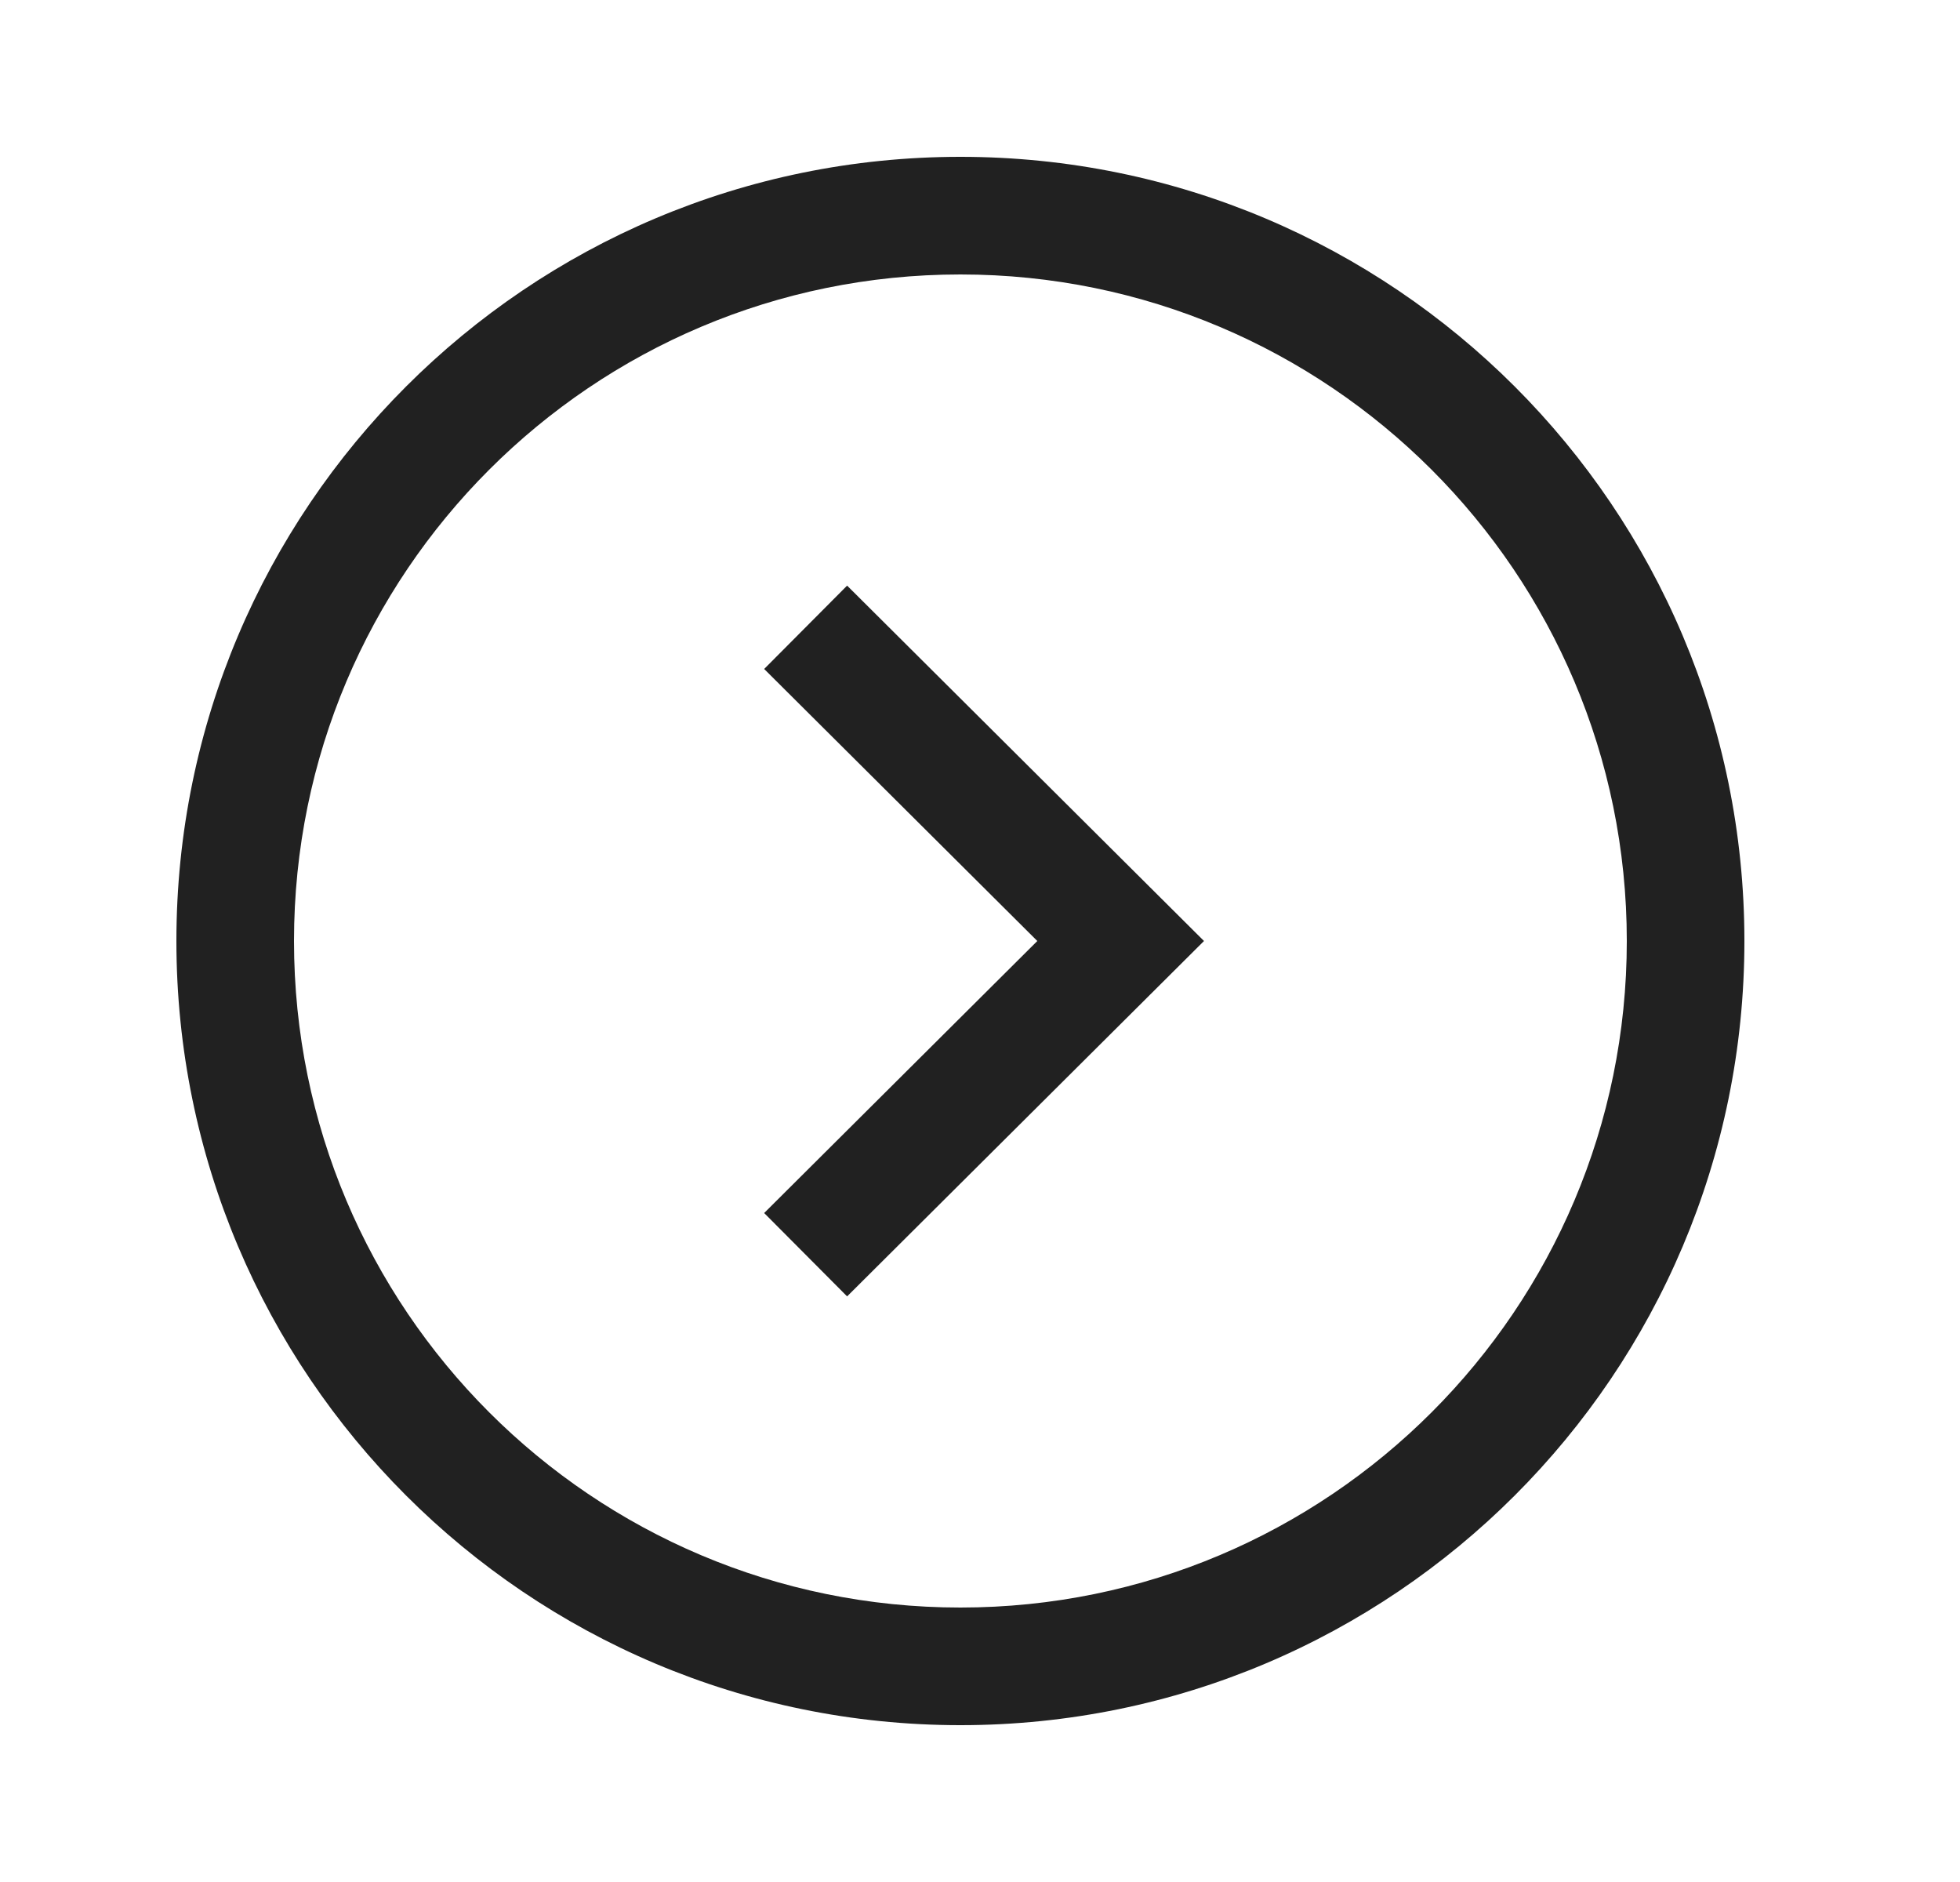 <svg width="25" height="24" viewBox="0 0 25 24" fill="none" xmlns="http://www.w3.org/2000/svg">
<path fill-rule="evenodd" clip-rule="evenodd" d="M12.25 22C6.728 22 2.25 17.523 2.25 12C2.25 6.478 6.728 2 12.25 2C17.772 2 22.25 6.478 22.25 12C22.25 17.523 17.772 22 12.25 22ZM3.75 12C3.75 16.695 7.556 20.5 12.25 20.5C16.944 20.5 20.75 16.695 20.75 12C20.75 7.306 16.944 3.5 12.25 3.5C7.556 3.5 3.75 7.306 3.75 12Z" fill="#212121"/>
<path fill-rule="evenodd" clip-rule="evenodd" d="M9.747 15.469L13.231 12L9.747 8.531L10.805 7.468L15.357 12L10.805 16.532L9.747 15.469Z" fill="#212121"/>
</svg>
